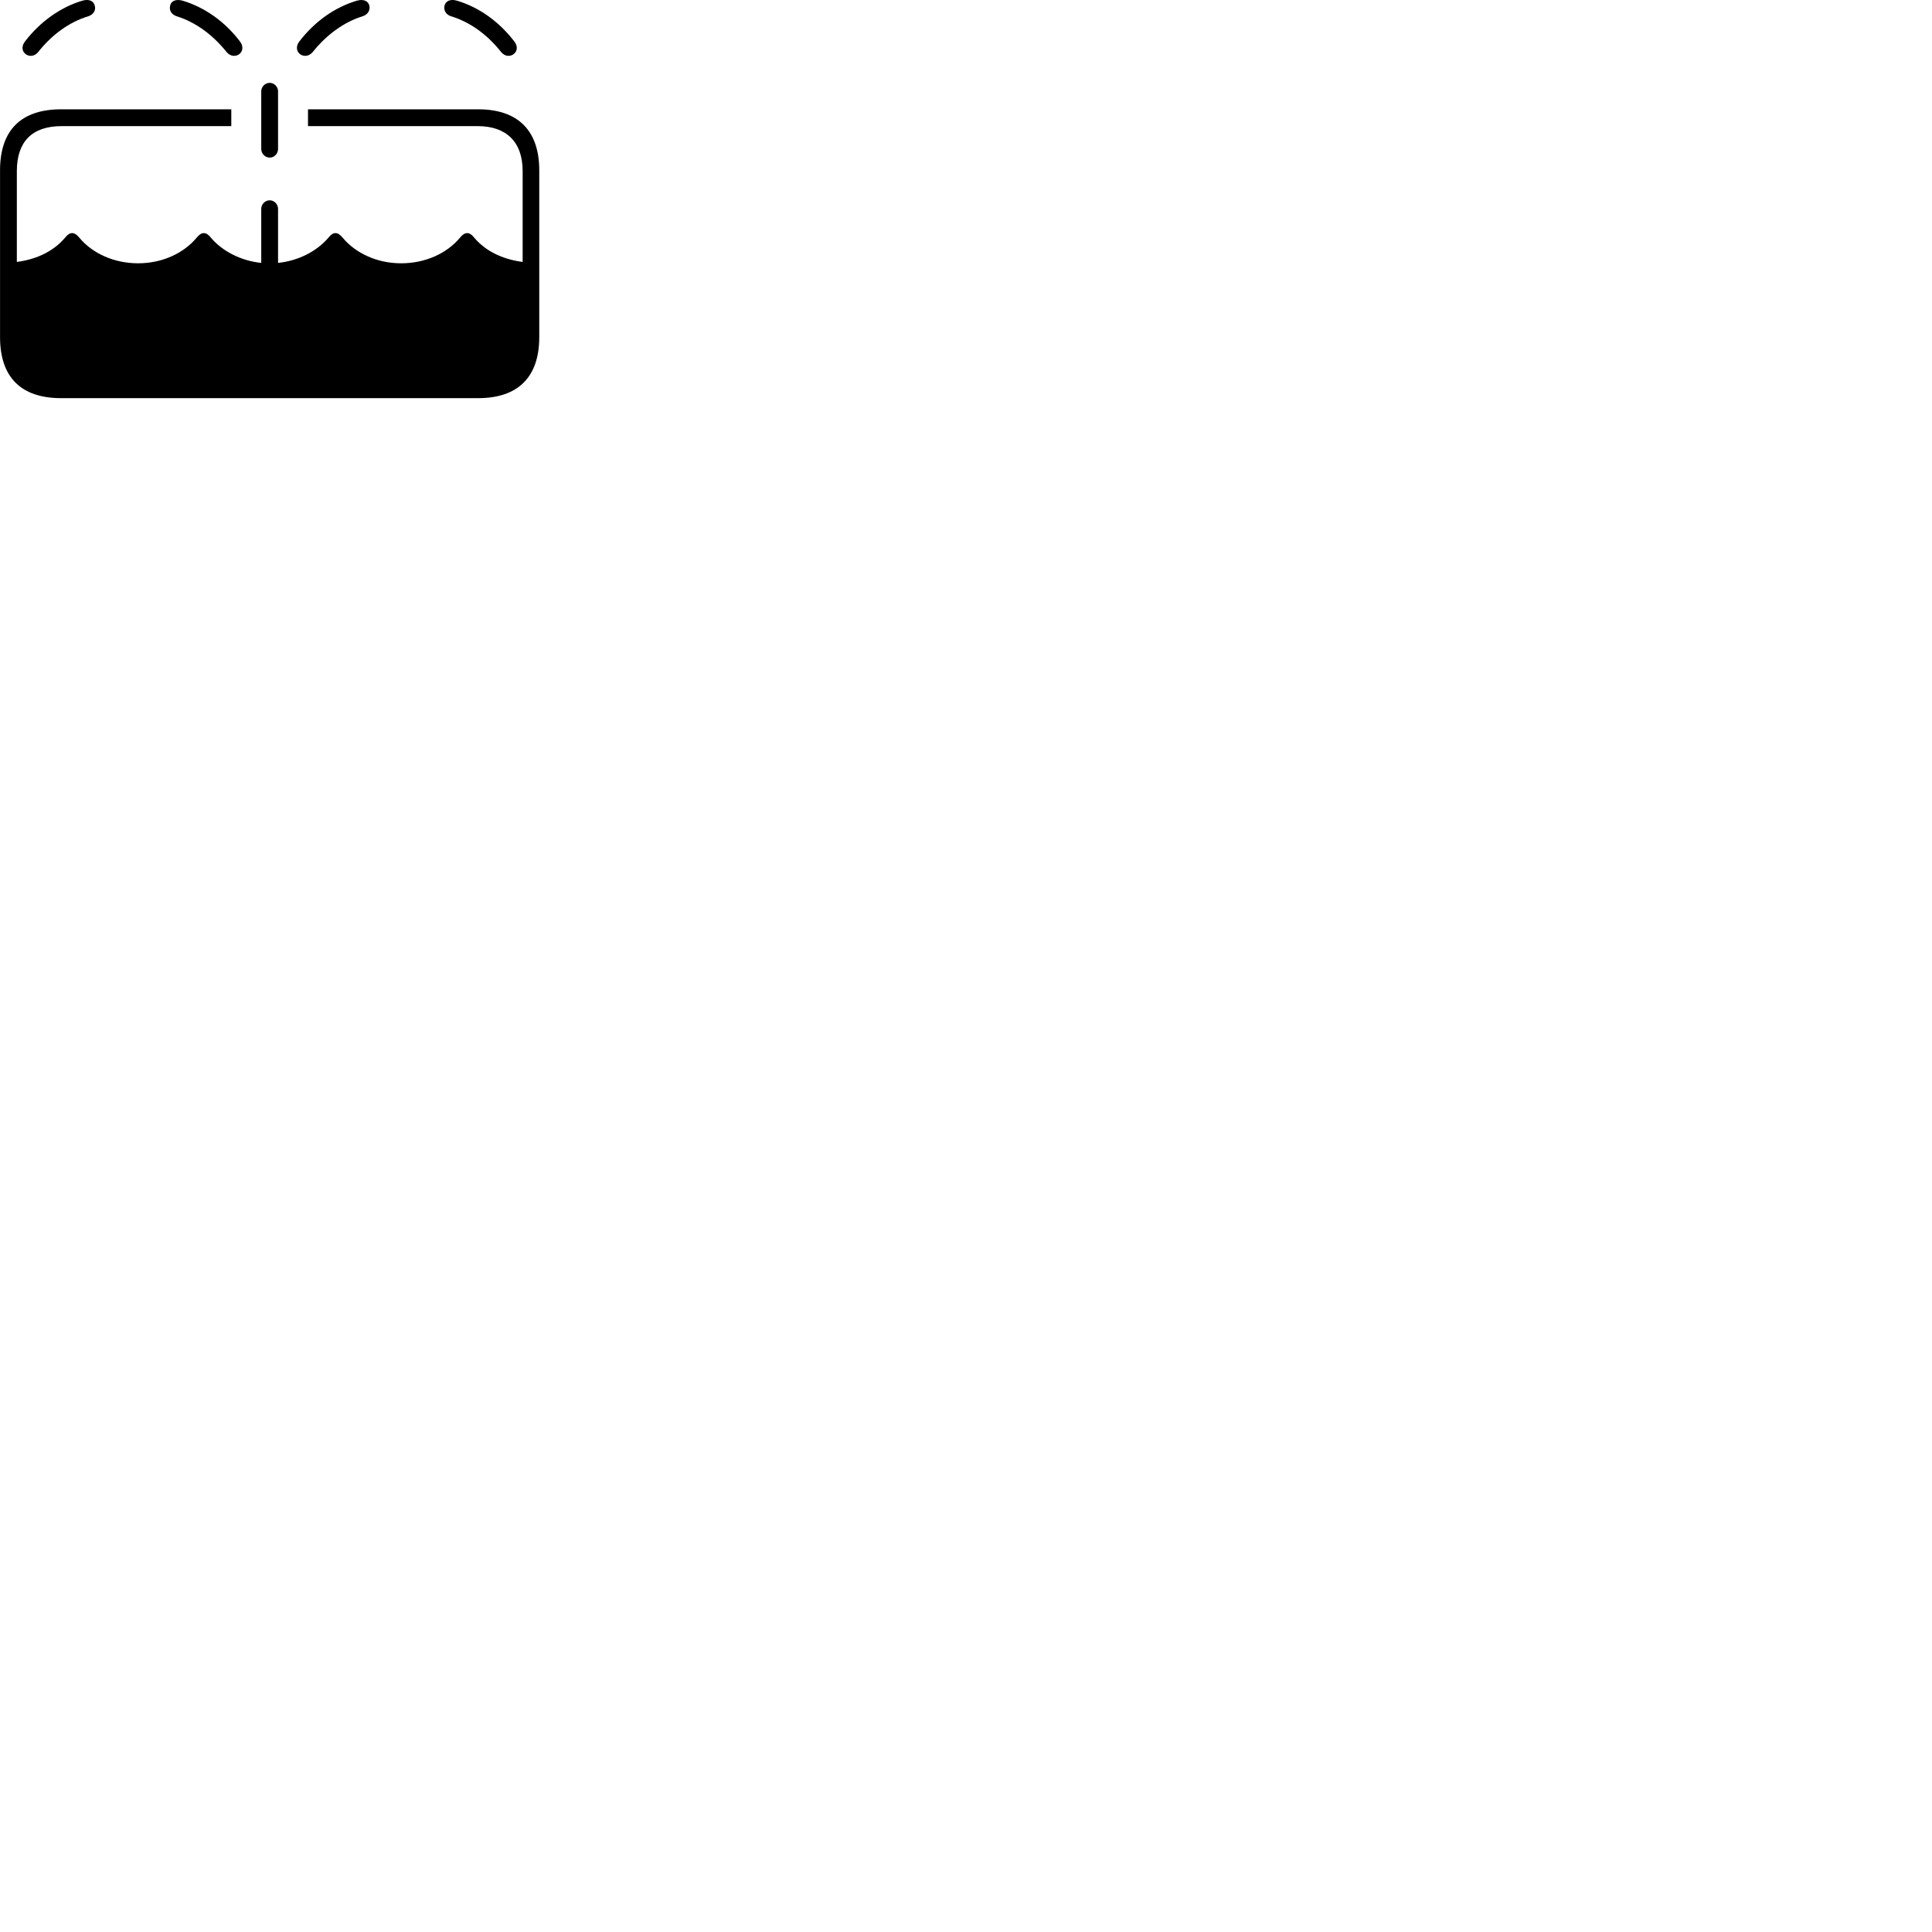 
        <svg xmlns="http://www.w3.org/2000/svg" viewBox="0 0 100 100">
            <path d="M1.352 2.818C1.532 2.938 1.792 2.918 1.972 2.698C2.682 1.798 3.582 1.138 4.582 0.838C4.842 0.748 4.962 0.528 4.912 0.318C4.862 0.058 4.622 -0.072 4.252 0.038C3.122 0.378 2.072 1.128 1.292 2.148C1.082 2.418 1.152 2.688 1.352 2.818ZM26.562 2.818C26.762 2.688 26.832 2.418 26.622 2.148C25.842 1.128 24.802 0.378 23.662 0.038C23.302 -0.072 23.052 0.058 23.002 0.318C22.962 0.528 23.072 0.748 23.332 0.838C24.332 1.138 25.232 1.798 25.942 2.698C26.122 2.918 26.382 2.938 26.562 2.818ZM15.552 2.818C15.742 2.938 15.992 2.918 16.182 2.698C16.902 1.798 17.802 1.138 18.782 0.838C19.042 0.748 19.162 0.528 19.122 0.318C19.082 0.068 18.832 -0.072 18.462 0.038C17.322 0.378 16.282 1.118 15.492 2.148C15.292 2.408 15.352 2.688 15.552 2.818ZM12.362 2.818C12.562 2.688 12.622 2.408 12.422 2.148C11.642 1.118 10.592 0.378 9.462 0.038C9.082 -0.072 8.832 0.068 8.802 0.318C8.752 0.528 8.872 0.748 9.132 0.838C10.112 1.138 11.012 1.798 11.732 2.698C11.922 2.918 12.172 2.938 12.362 2.818ZM13.962 8.158C14.192 8.158 14.392 7.958 14.392 7.708V4.728C14.392 4.488 14.192 4.288 13.962 4.288C13.722 4.288 13.522 4.488 13.522 4.728V7.708C13.522 7.958 13.722 8.158 13.962 8.158ZM3.162 20.608H24.752C26.832 20.608 27.912 19.498 27.912 17.448V8.818C27.912 6.778 26.832 5.658 24.752 5.658H15.942V6.528H24.722C26.192 6.528 27.052 7.328 27.052 8.858V13.558C25.922 13.408 25.092 12.948 24.542 12.298C24.302 11.988 24.062 11.988 23.812 12.298C23.132 13.118 22.012 13.628 20.762 13.628C19.532 13.628 18.412 13.118 17.732 12.298C17.482 11.988 17.242 11.988 17.002 12.298C16.402 13.008 15.442 13.498 14.392 13.608V10.808C14.392 10.568 14.192 10.368 13.962 10.368C13.722 10.368 13.522 10.568 13.522 10.808V13.608C12.472 13.498 11.512 13.008 10.912 12.298C10.672 11.988 10.432 11.988 10.182 12.298C9.502 13.118 8.382 13.628 7.152 13.628C5.902 13.628 4.782 13.118 4.102 12.298C3.852 11.988 3.612 11.988 3.372 12.298C2.822 12.948 1.992 13.408 0.872 13.558V8.858C0.872 7.328 1.662 6.528 3.192 6.528H11.972V5.658H3.162C1.092 5.658 0.002 6.738 0.002 8.818V17.448C0.002 19.528 1.092 20.608 3.162 20.608Z" />
        </svg>
    